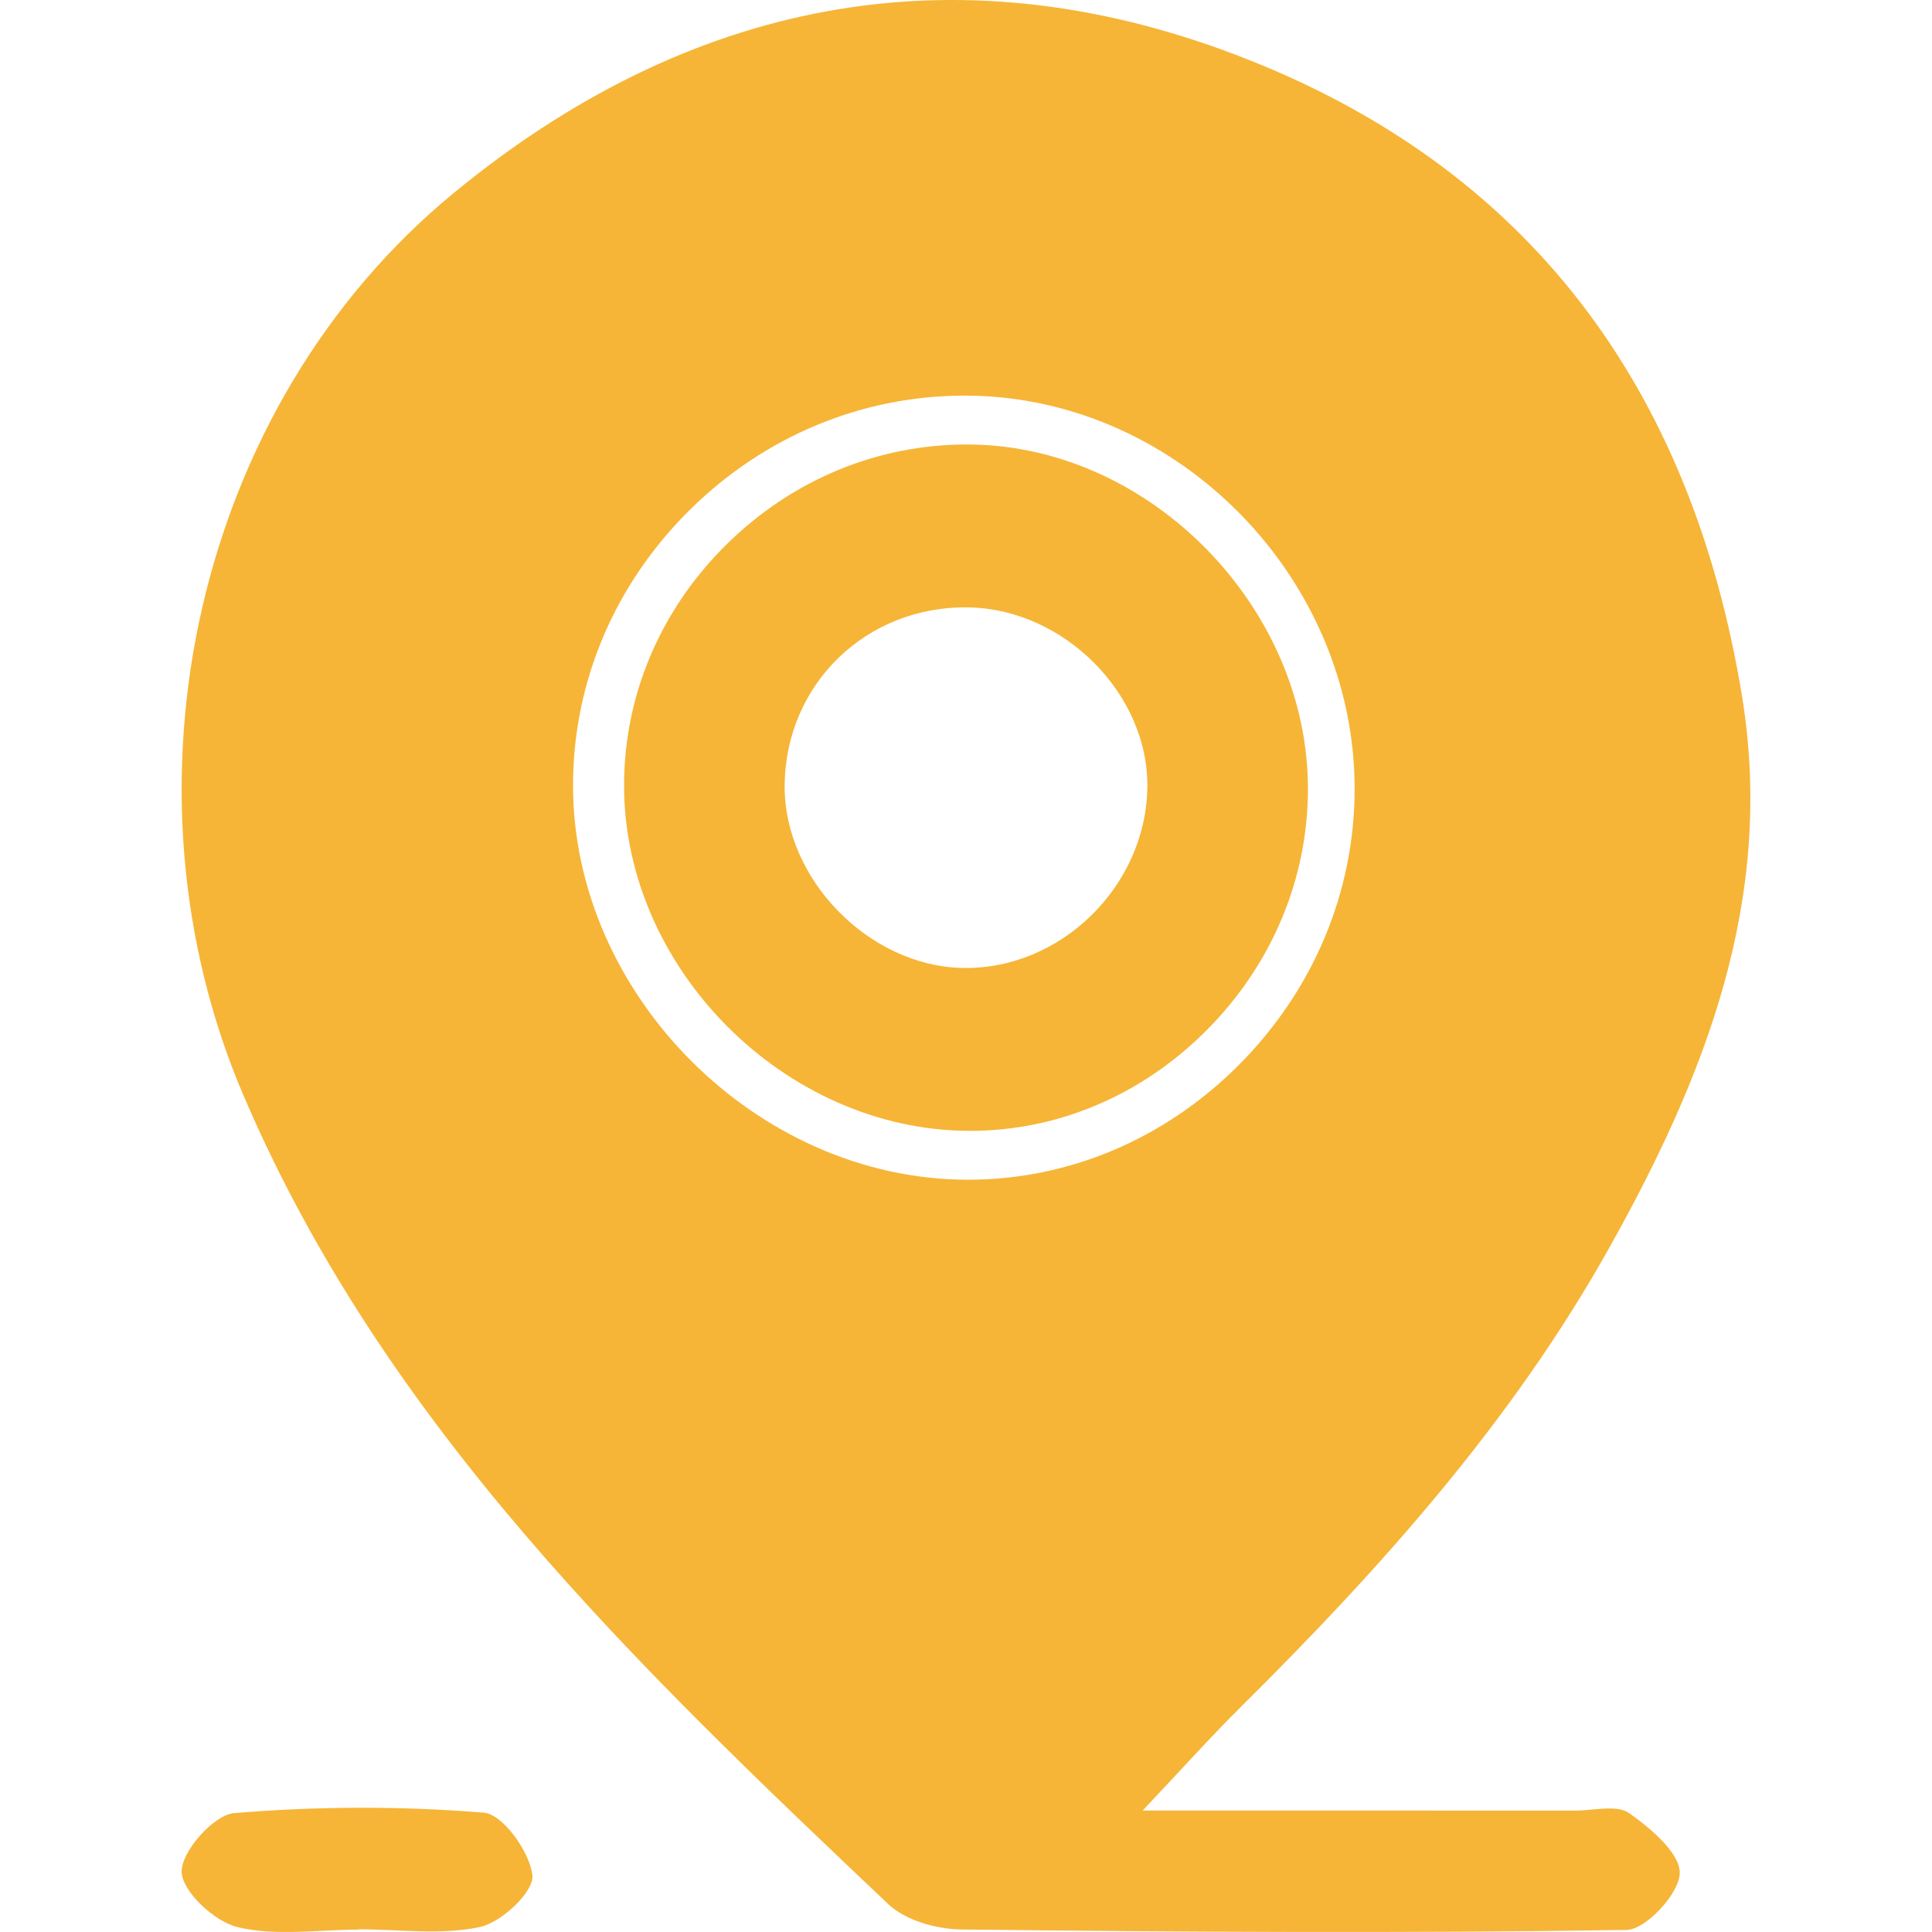 <?xml version="1.0" encoding="utf-8"?>
<!-- Generator: Adobe Illustrator 16.0.0, SVG Export Plug-In . SVG Version: 6.00 Build 0)  -->
<!DOCTYPE svg PUBLIC "-//W3C//DTD SVG 1.1//EN" "http://www.w3.org/Graphics/SVG/1.1/DTD/svg11.dtd">
<svg version="1.1" id="图层_1" xmlns="http://www.w3.org/2000/svg" xmlns:xlink="http://www.w3.org/1999/xlink" x="0px" y="0px"
	 width="200px" height="200px" viewBox="0 0 200 200" enable-background="new 0 0 200 200" xml:space="preserve">
<g>
	<defs>
		<rect id="SVGID_1_" width="200" height="200"/>
	</defs>
	<clipPath id="SVGID_2_">
		<use xlink:href="#SVGID_1_"  overflow="visible"/>
	</clipPath>
	<path clip-path="url(#SVGID_2_)" fill="#F6B537" d="M168.649,187.695c-1.283-0.902-3.676-0.263-5.568-0.264
		c-14.477-0.01-28.952-0.005-44.794-0.005c4.089-4.327,7.021-7.608,10.14-10.701c14.538-14.414,28.132-29.609,38.182-47.584
		c9.897-17.701,17.163-36.059,13.722-57.087c-5.217-31.871-22.059-54.838-52.386-66.374C98.506-5.518,71.104,0.149,47.002,19.952
		c-26.879,22.084-35.447,61.605-21.777,93.496c14.608,34.078,40.595,58.905,66.726,83.666c1.788,1.694,5.011,2.599,7.581,2.627
		c22.945,0.264,45.895,0.399,68.835,0.049c2.01-0.031,5.446-3.744,5.521-5.844C173.963,191.875,170.895,189.273,168.649,187.695
		 M100.085,122.124c-21.766-0.068-40.815-19.18-40.765-40.898c0.025-10.687,4.334-20.804,12.135-28.489
		c7.725-7.61,17.796-11.782,28.408-11.782c0.173,0,0.345,0.001,0.52,0.004c21.647,0.279,39.895,18.952,39.848,40.777
		c-0.022,10.624-4.26,20.728-11.931,28.451c-7.649,7.701-17.622,11.938-28.093,11.938H100.085z"/>
	<path clip-path="url(#SVGID_2_)" fill="#F6B537" d="M100.542,46.016c-0.15-0.002-0.303-0.003-0.454-0.003
		c-9.276,0-18.087,3.657-24.859,10.327c-6.832,6.729-10.605,15.571-10.626,24.898c-0.045,19.026,16.649,35.768,35.722,35.829h0.106
		c9.114,0,17.813-3.707,24.506-10.444c6.727-6.771,10.441-15.613,10.462-24.896C135.438,62.942,119.15,46.256,100.542,46.016
		 M99.604,100.201c-9.672-0.219-18.425-9.192-18.377-18.839c0.053-10.517,8.445-18.668,19.035-18.485
		c9.911,0.171,18.669,9.004,18.511,18.67C118.604,91.805,109.741,100.43,99.604,100.201"/>
	<path clip-path="url(#SVGID_2_)" fill="#F6B537" d="M37.139,199.755c-4.208,0-8.586,0.697-12.562-0.262
		c-2.393-0.577-5.75-3.72-5.773-5.743c-0.025-2.095,3.32-5.88,5.431-6.056c8.574-0.718,17.275-0.746,25.849-0.048
		c1.973,0.161,4.784,4.089,5.032,6.507c0.171,1.656-3.181,4.839-5.398,5.322c-4.02,0.876-8.368,0.248-12.579,0.248
		C37.139,199.734,37.139,199.744,37.139,199.755"/>
</g>
</svg>
